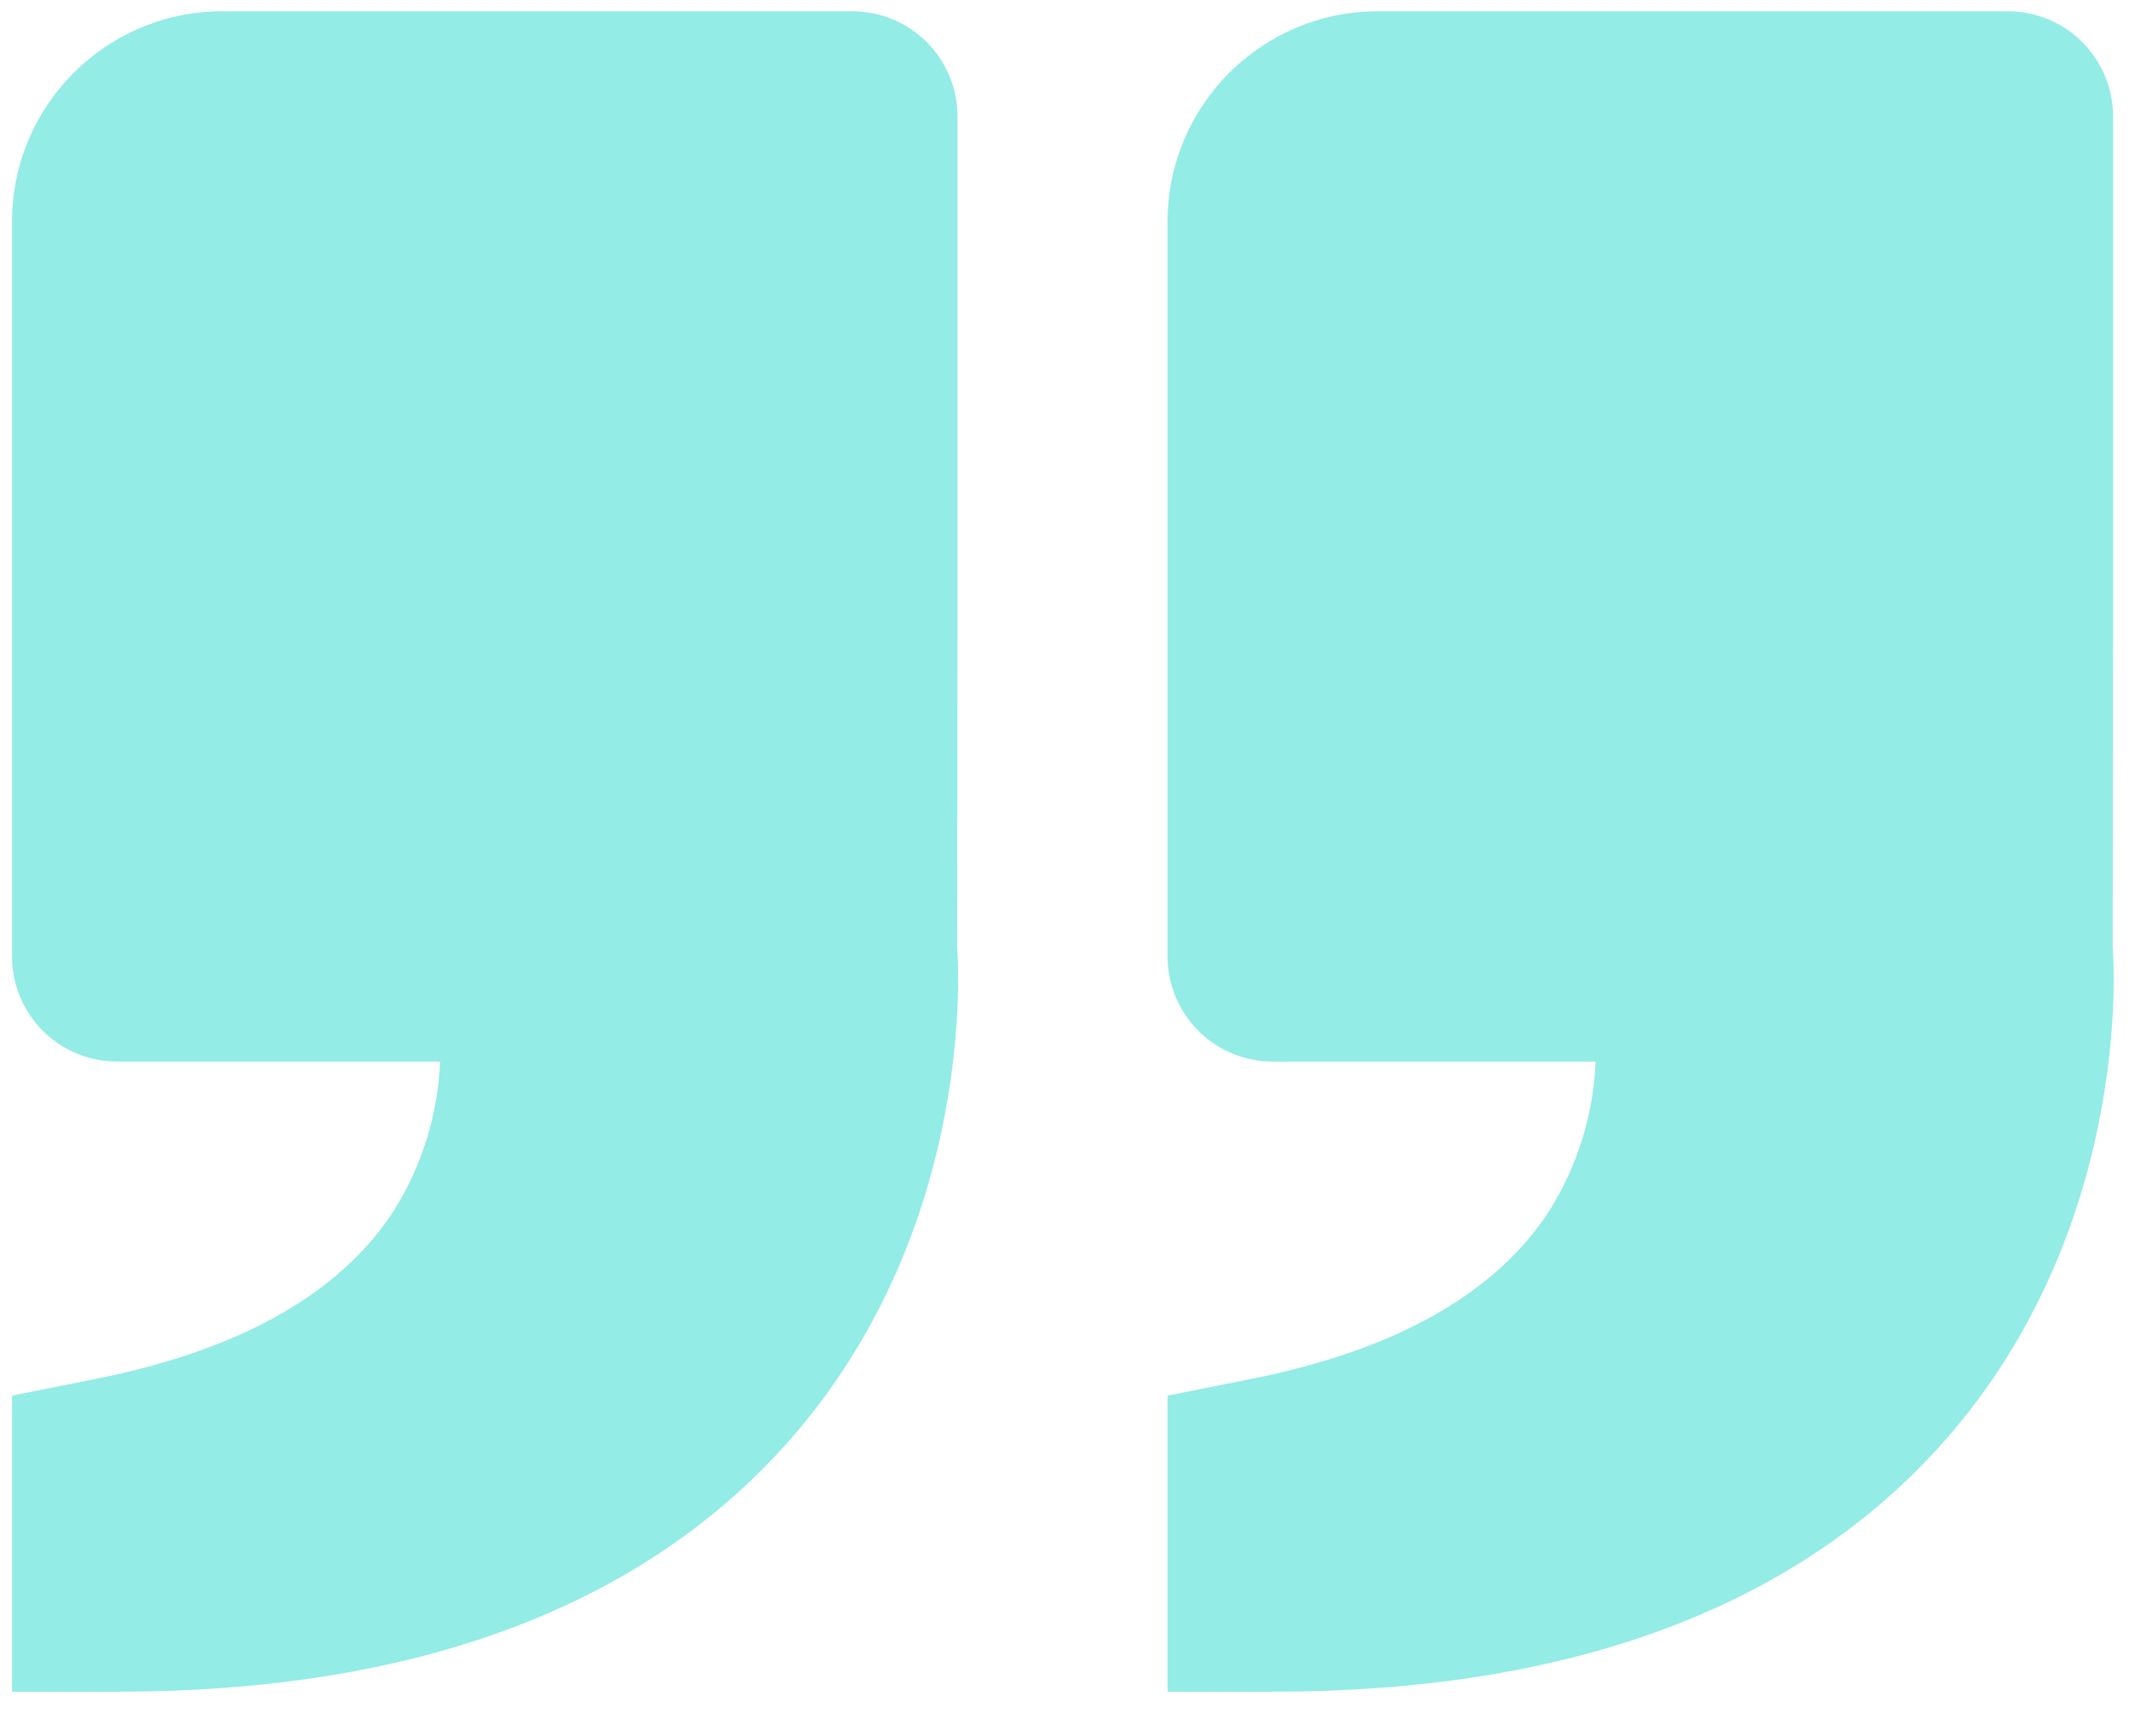 <svg width="38" height="31" viewBox="0 0 38 31" fill="none" xmlns="http://www.w3.org/2000/svg">
<path opacity="0.5" d="M34.544 25.905C31.913 28.756 27.933 30.202 22.715 30.202L20.84 30.202L20.84 24.916L22.347 24.615C24.916 24.101 26.703 23.09 27.659 21.607C28.158 20.808 28.441 19.893 28.48 18.952L22.715 18.952C22.217 18.952 21.741 18.755 21.389 18.403C21.037 18.051 20.84 17.574 20.84 17.077L20.84 3.952C20.84 1.884 22.521 0.202 24.59 0.202L35.84 0.202C36.337 0.202 36.814 0.4 37.166 0.751C37.517 1.103 37.715 1.58 37.715 2.077L37.715 11.452L37.709 16.925C37.726 17.133 38.082 22.065 34.544 25.905ZM3.965 0.202L15.215 0.202C15.712 0.202 16.189 0.4 16.541 0.751C16.892 1.103 17.09 1.58 17.09 2.077L17.09 11.452L17.084 16.925C17.101 17.133 17.457 22.065 13.919 25.905C11.288 28.756 7.308 30.202 2.09 30.202L0.215 30.202L0.215 24.916L1.722 24.615C4.291 24.101 6.078 23.09 7.034 21.607C7.533 20.808 7.816 19.893 7.855 18.952L2.09 18.952C1.592 18.952 1.115 18.755 0.764 18.403C0.412 18.051 0.215 17.574 0.215 17.077L0.215 3.952C0.215 1.884 1.897 0.202 3.965 0.202Z" fill="#29DBCC"/>
</svg>
